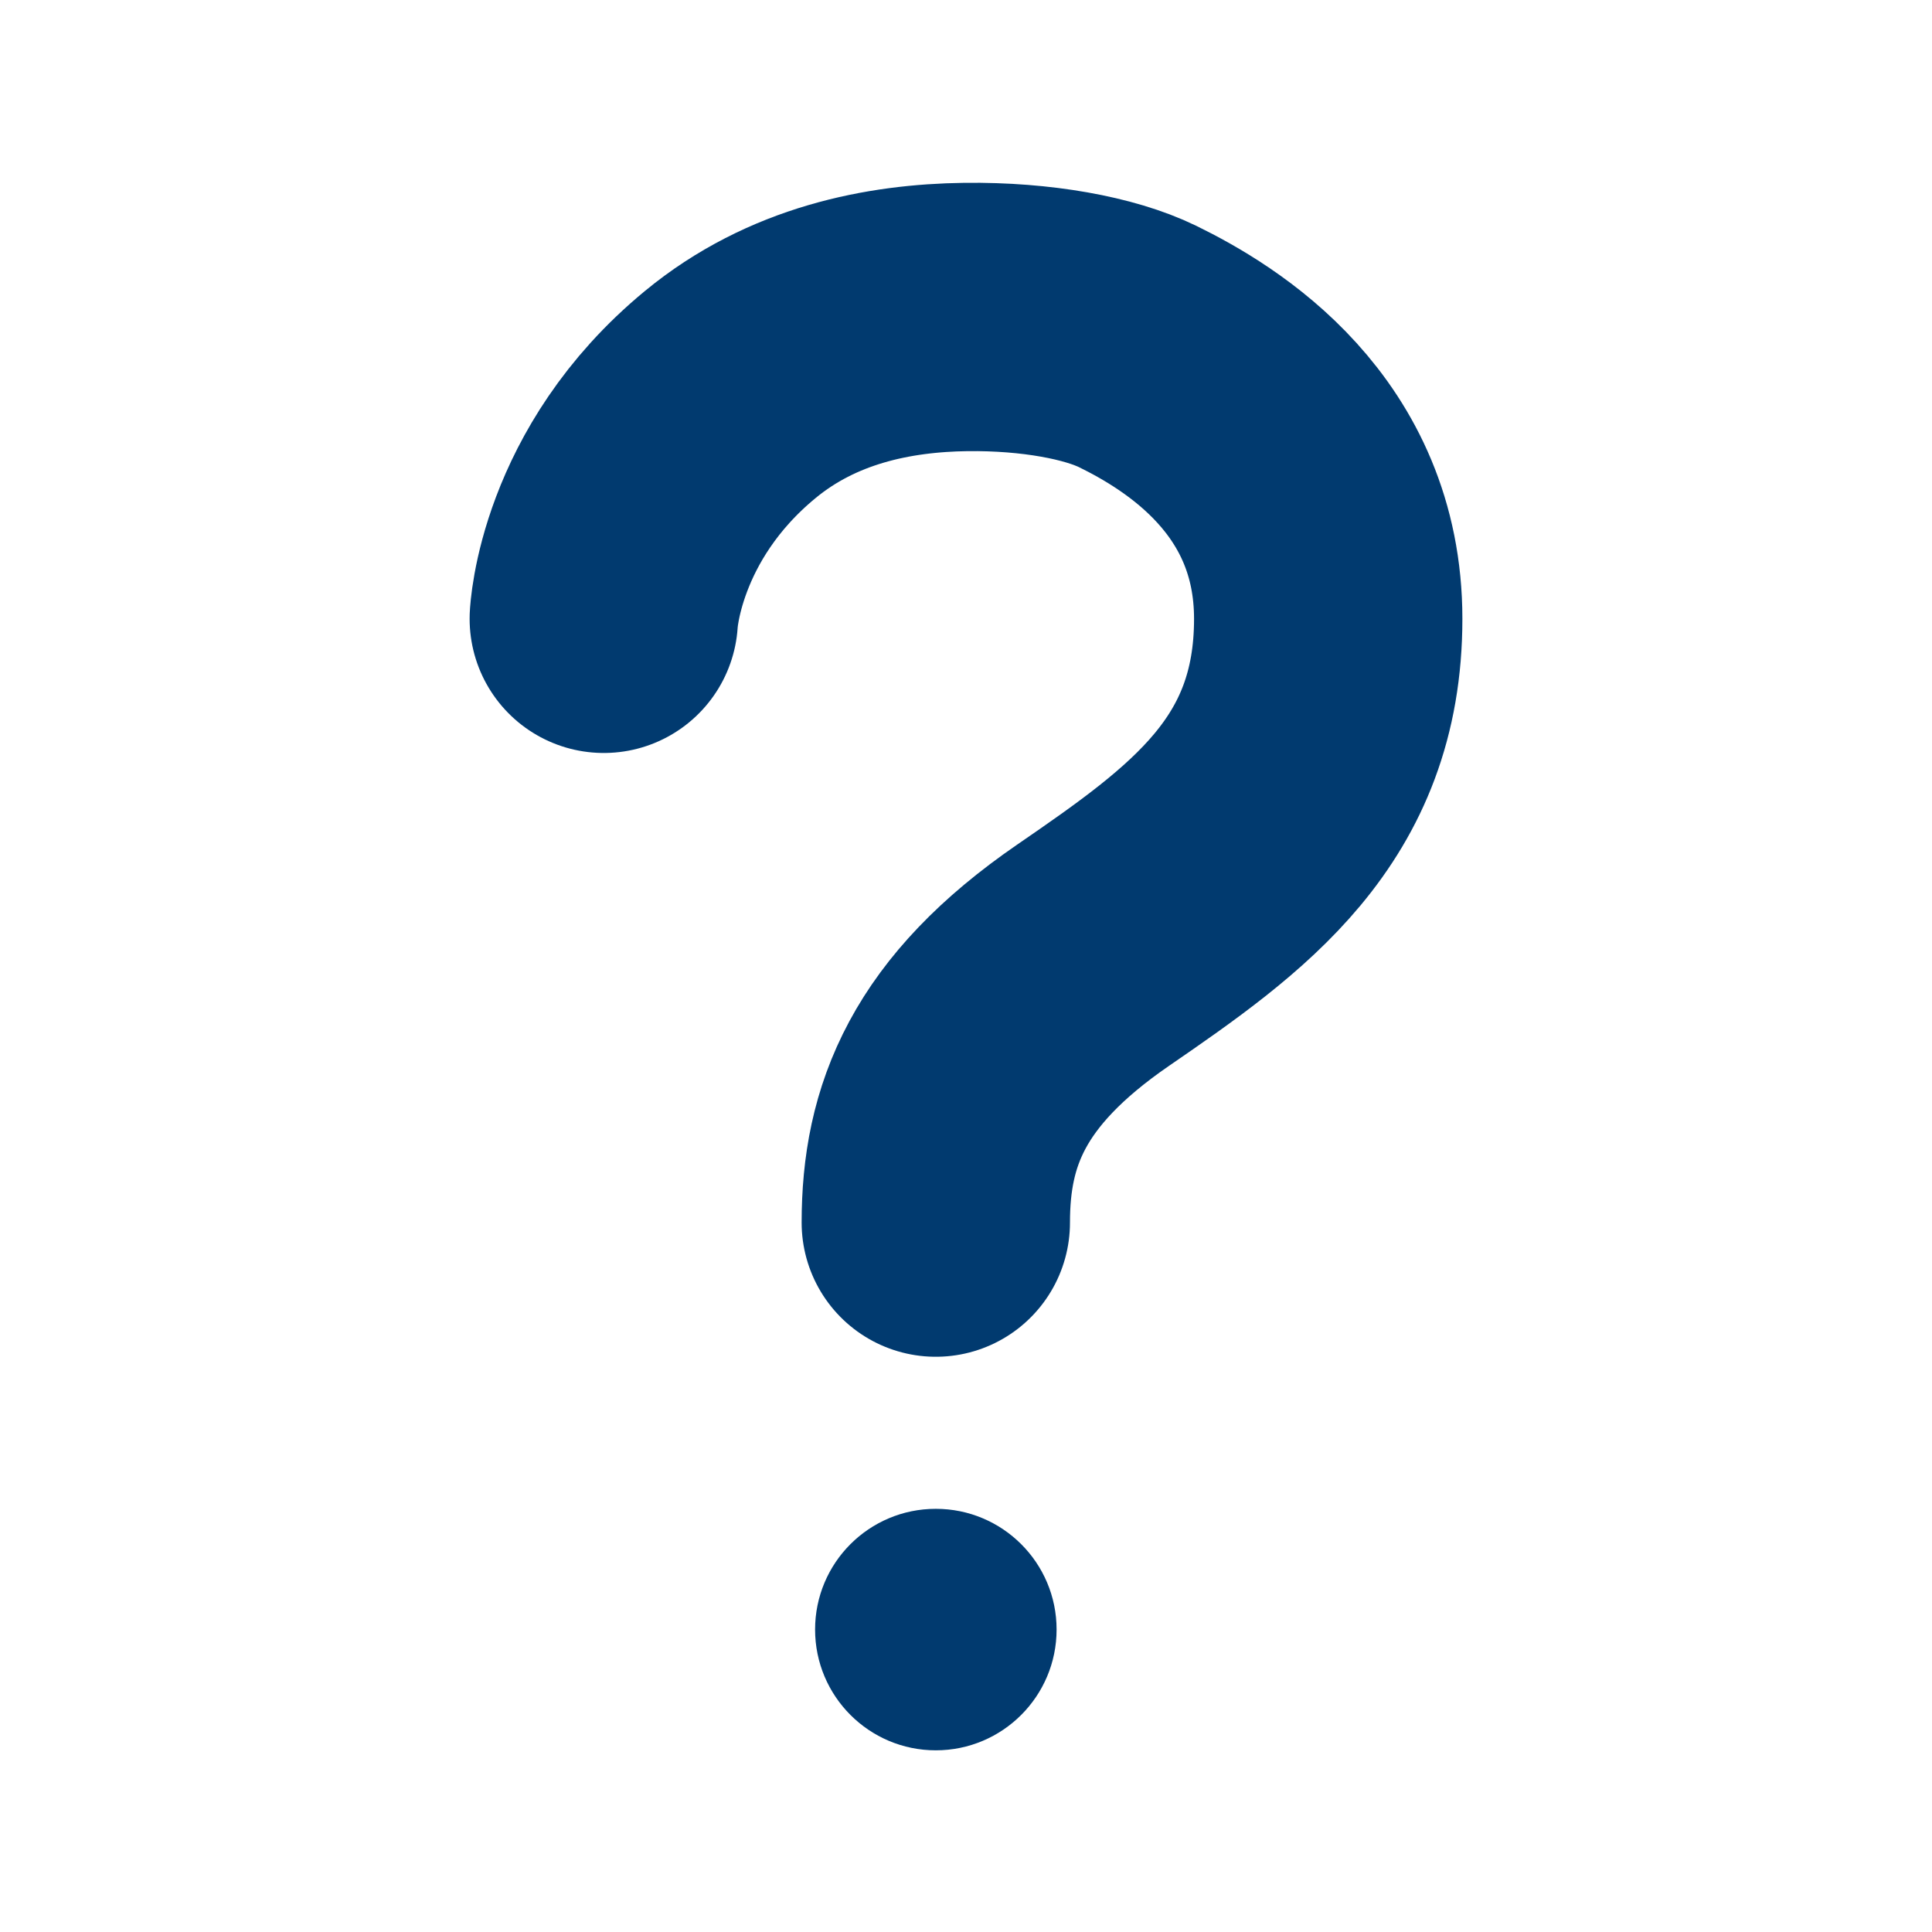 <svg width="27" height="27" viewBox="0 0 27 27" fill="none" xmlns="http://www.w3.org/2000/svg">
<path d="M8.438 8.648C8.438 8.648 8.513 6.908 10.206 5.513C11.211 4.684 12.418 4.444 13.5 4.43C14.488 4.418 15.37 4.585 15.898 4.842C16.801 5.284 18.562 6.36 18.562 8.648C18.562 11.057 17.024 12.148 15.274 13.351C13.525 14.554 13.078 15.734 13.078 17.086" stroke="#013A6F" stroke-width="3.75" stroke-miterlimit="10" stroke-linecap="round"/>
<path d="M13.078 24.461C14.01 24.461 14.766 23.705 14.766 22.773C14.766 21.841 14.01 21.086 13.078 21.086C12.146 21.086 11.391 21.841 11.391 22.773C11.391 23.705 12.146 24.461 13.078 24.461Z" fill="#013A6F"/>
</svg>
